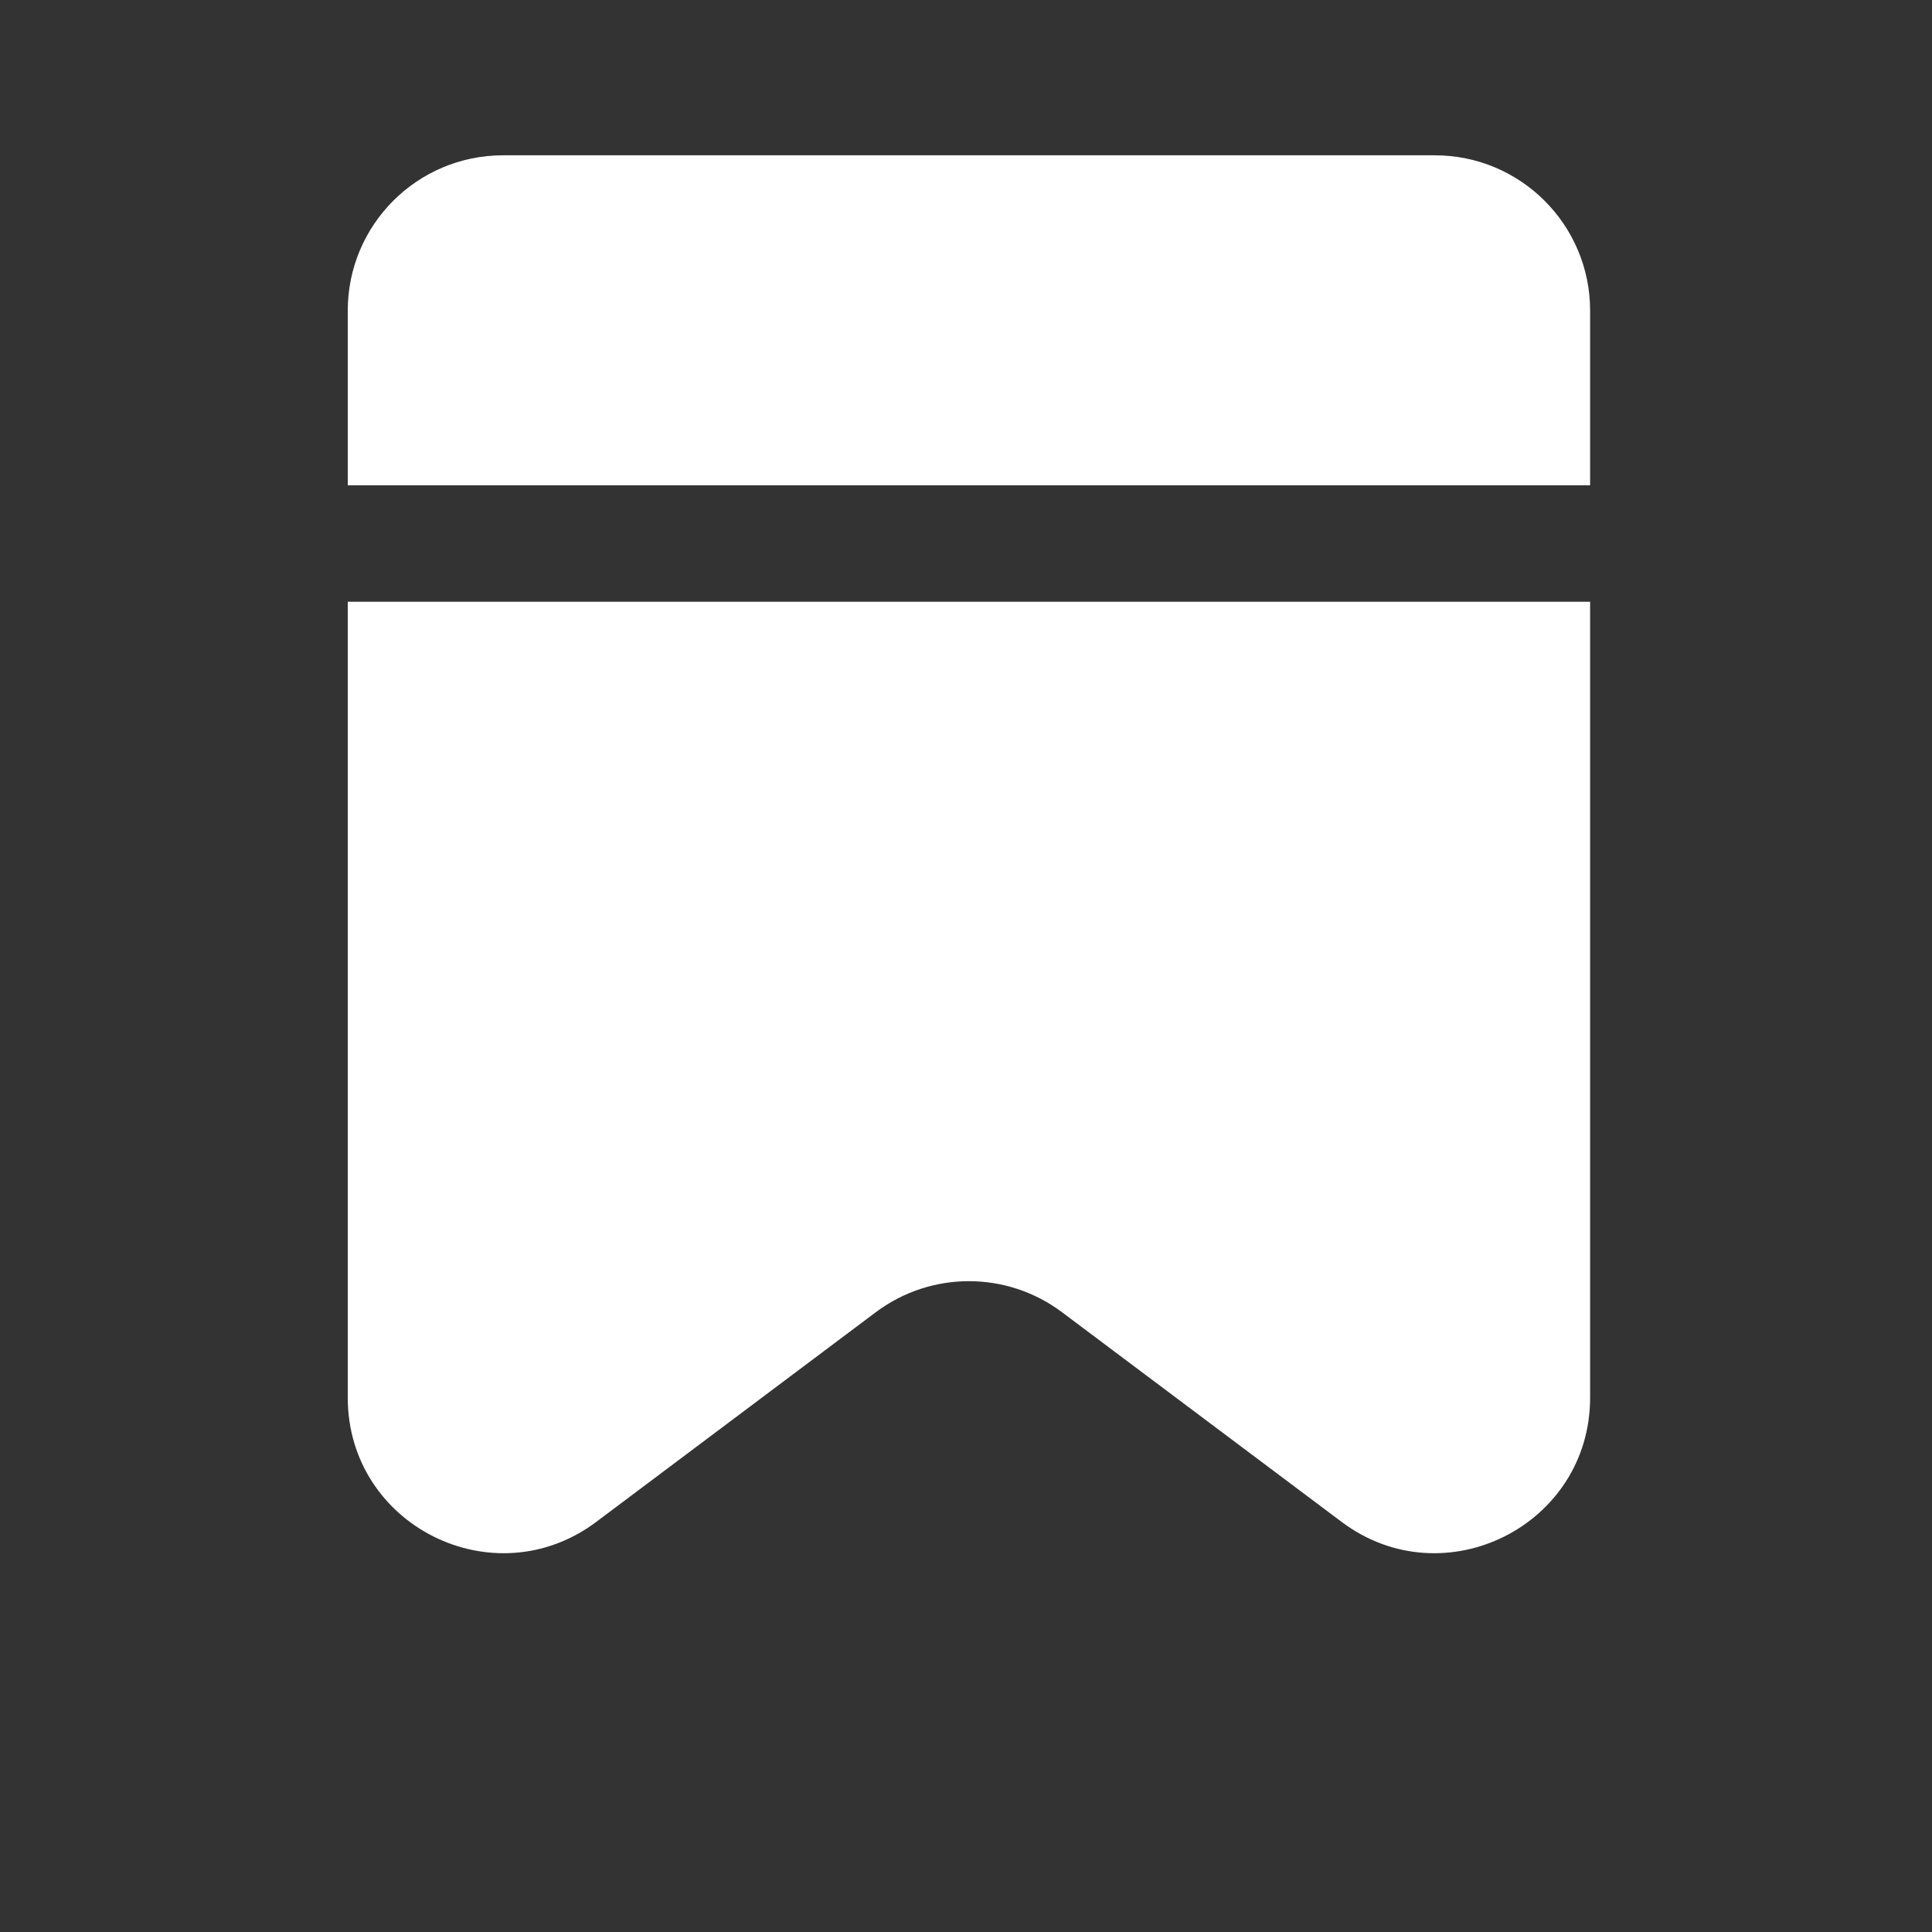 <svg width="26" height="26" viewBox="0 0 26 26" fill="none" xmlns="http://www.w3.org/2000/svg">
<rect x="0" y="0" width="26" height="26" fill="#333333" stroke="none"/>
<path fill-rule="evenodd" clip-rule="evenodd" d="M4.68 8.098V18.809C4.68 20.531 6.646 21.514 8.024 20.481L11.785 17.66C12.528 17.102 13.55 17.102 14.293 17.66L18.055 20.481C19.433 21.514 21.399 20.531 21.399 18.809V8.098H4.68ZM4.68 6.531H21.399V4.18C21.399 3.026 20.463 2.09 19.309 2.09H6.77C5.615 2.09 4.68 3.026 4.68 4.18V6.531Z" fill="white"/>
</svg>
